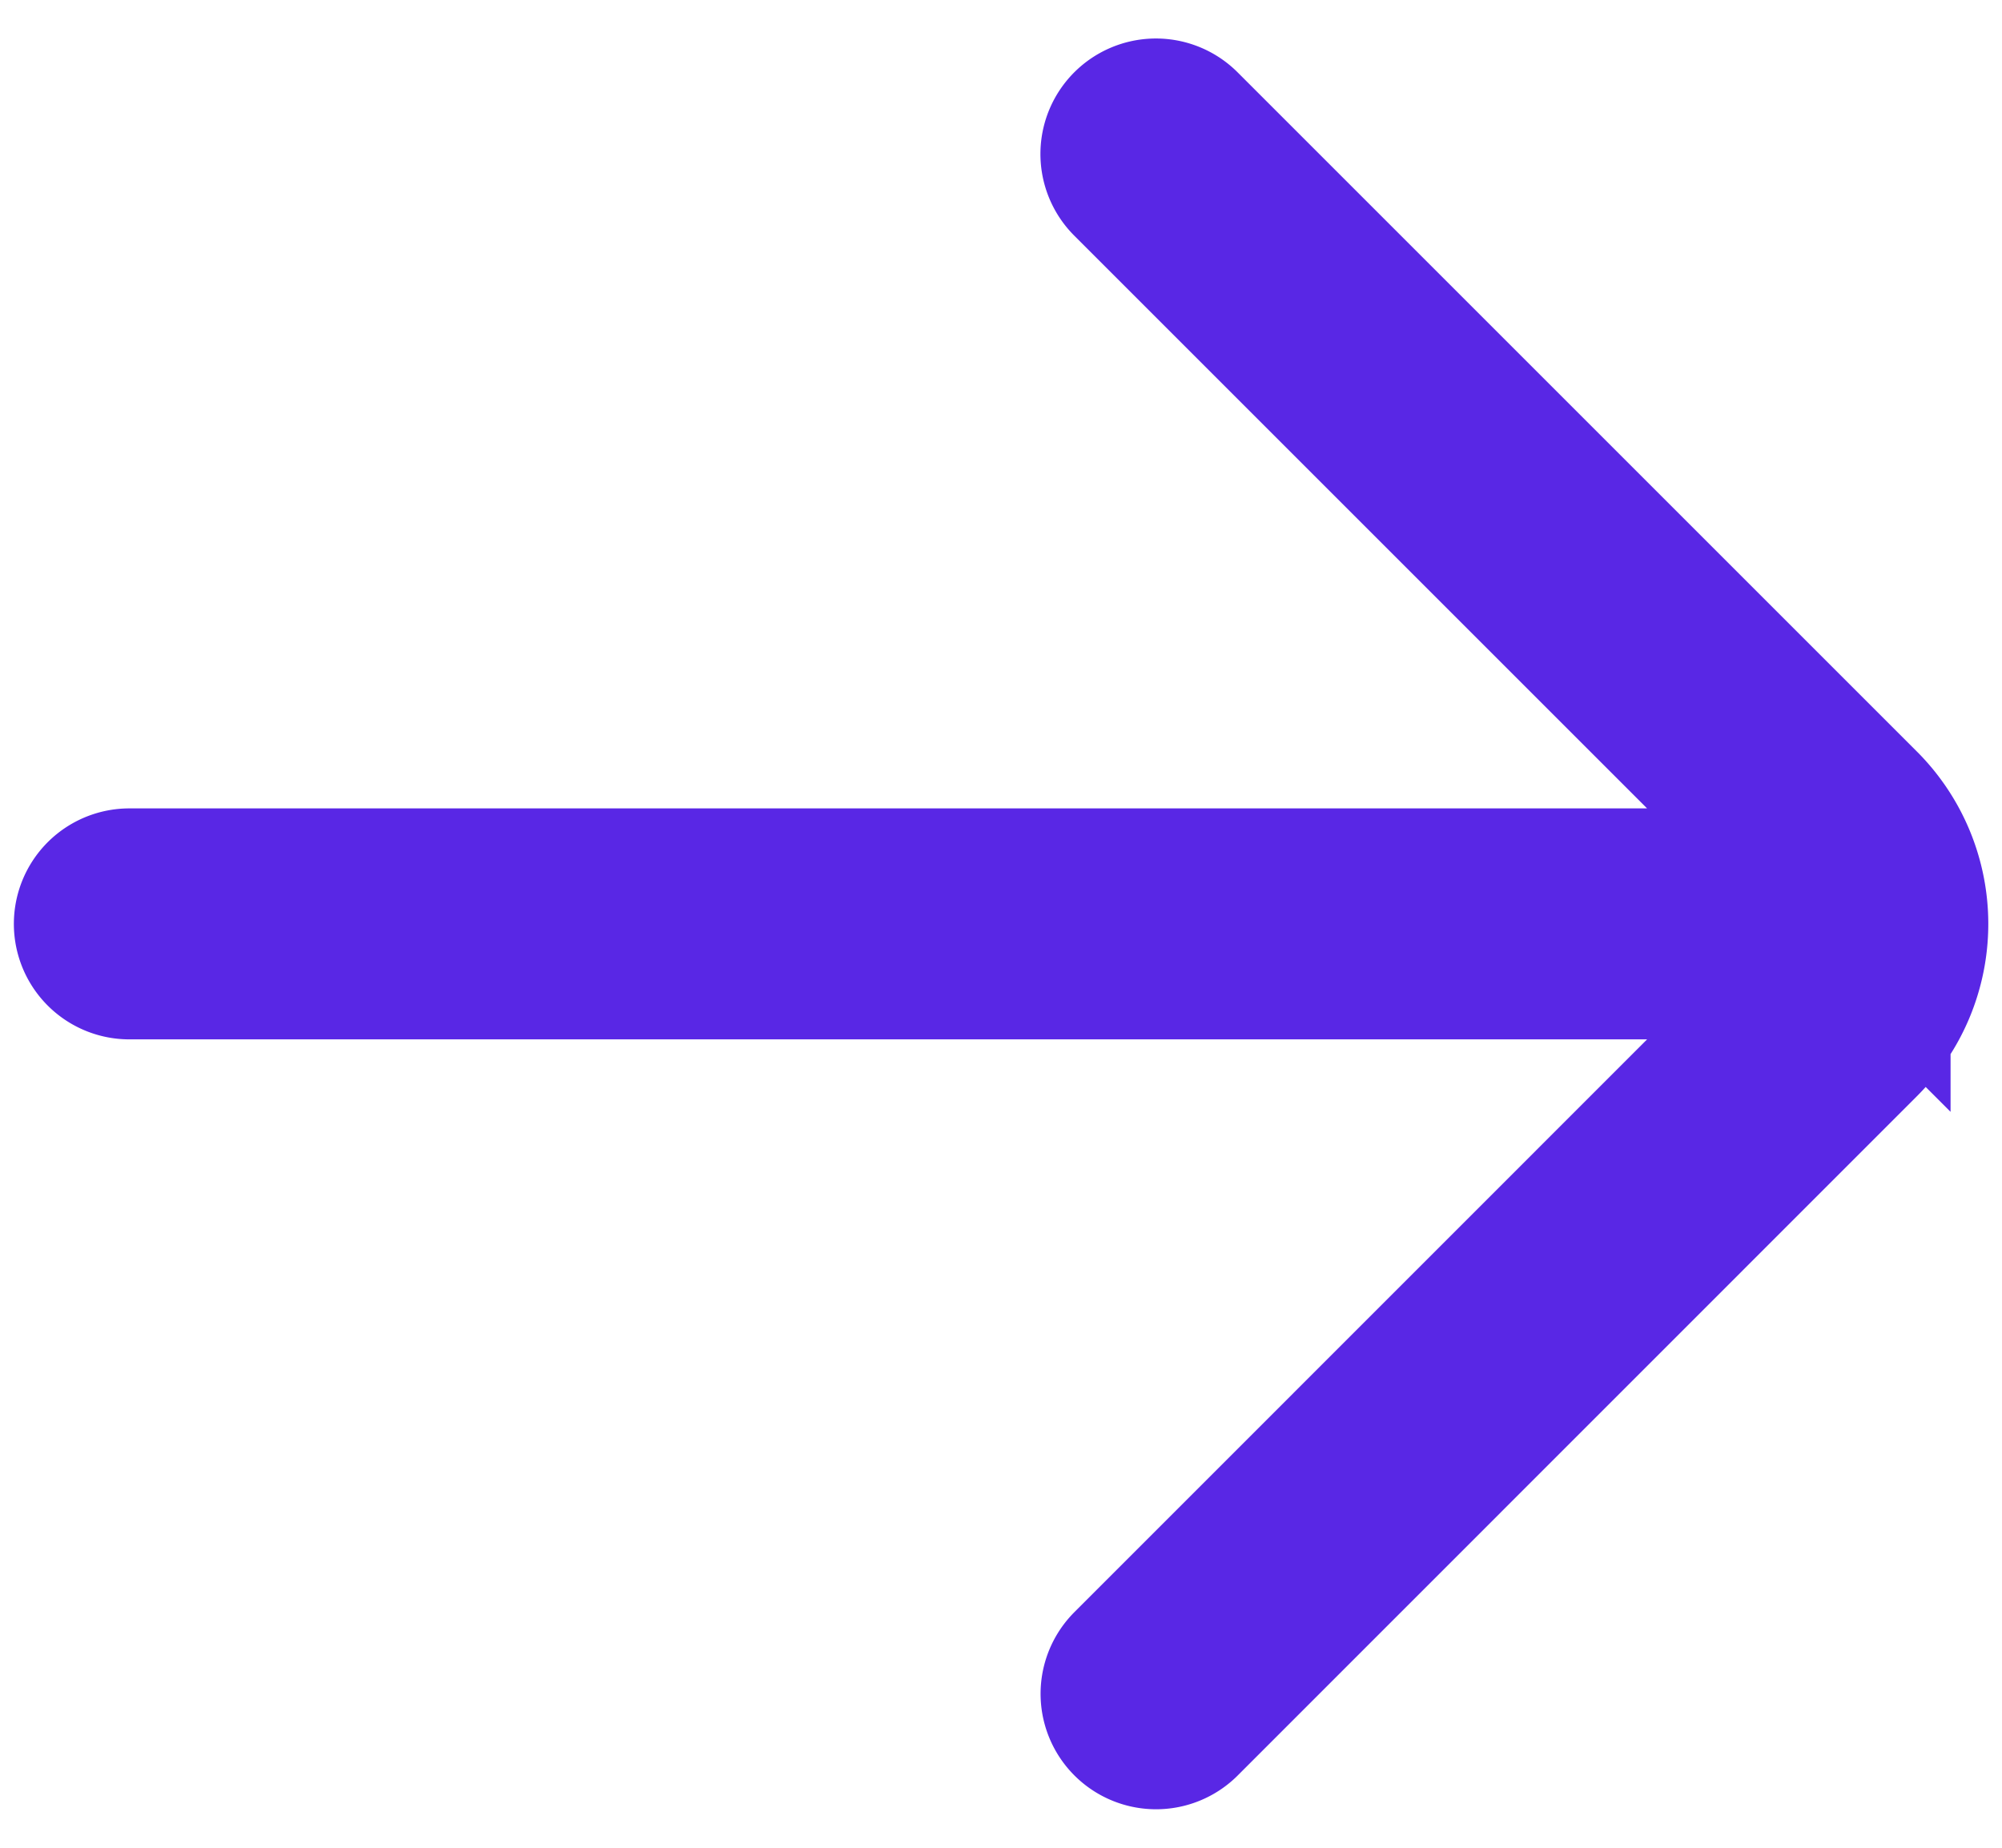<svg width="13" height="12" fill="none" xmlns="http://www.w3.org/2000/svg"><path d="M.84 6h10.833M7.506 1l4.41 4.41a.833.833 0 0 1 0 1.18L7.507 11" stroke="#5927E5" stroke-width="1.5" stroke-linecap="round"/></svg>